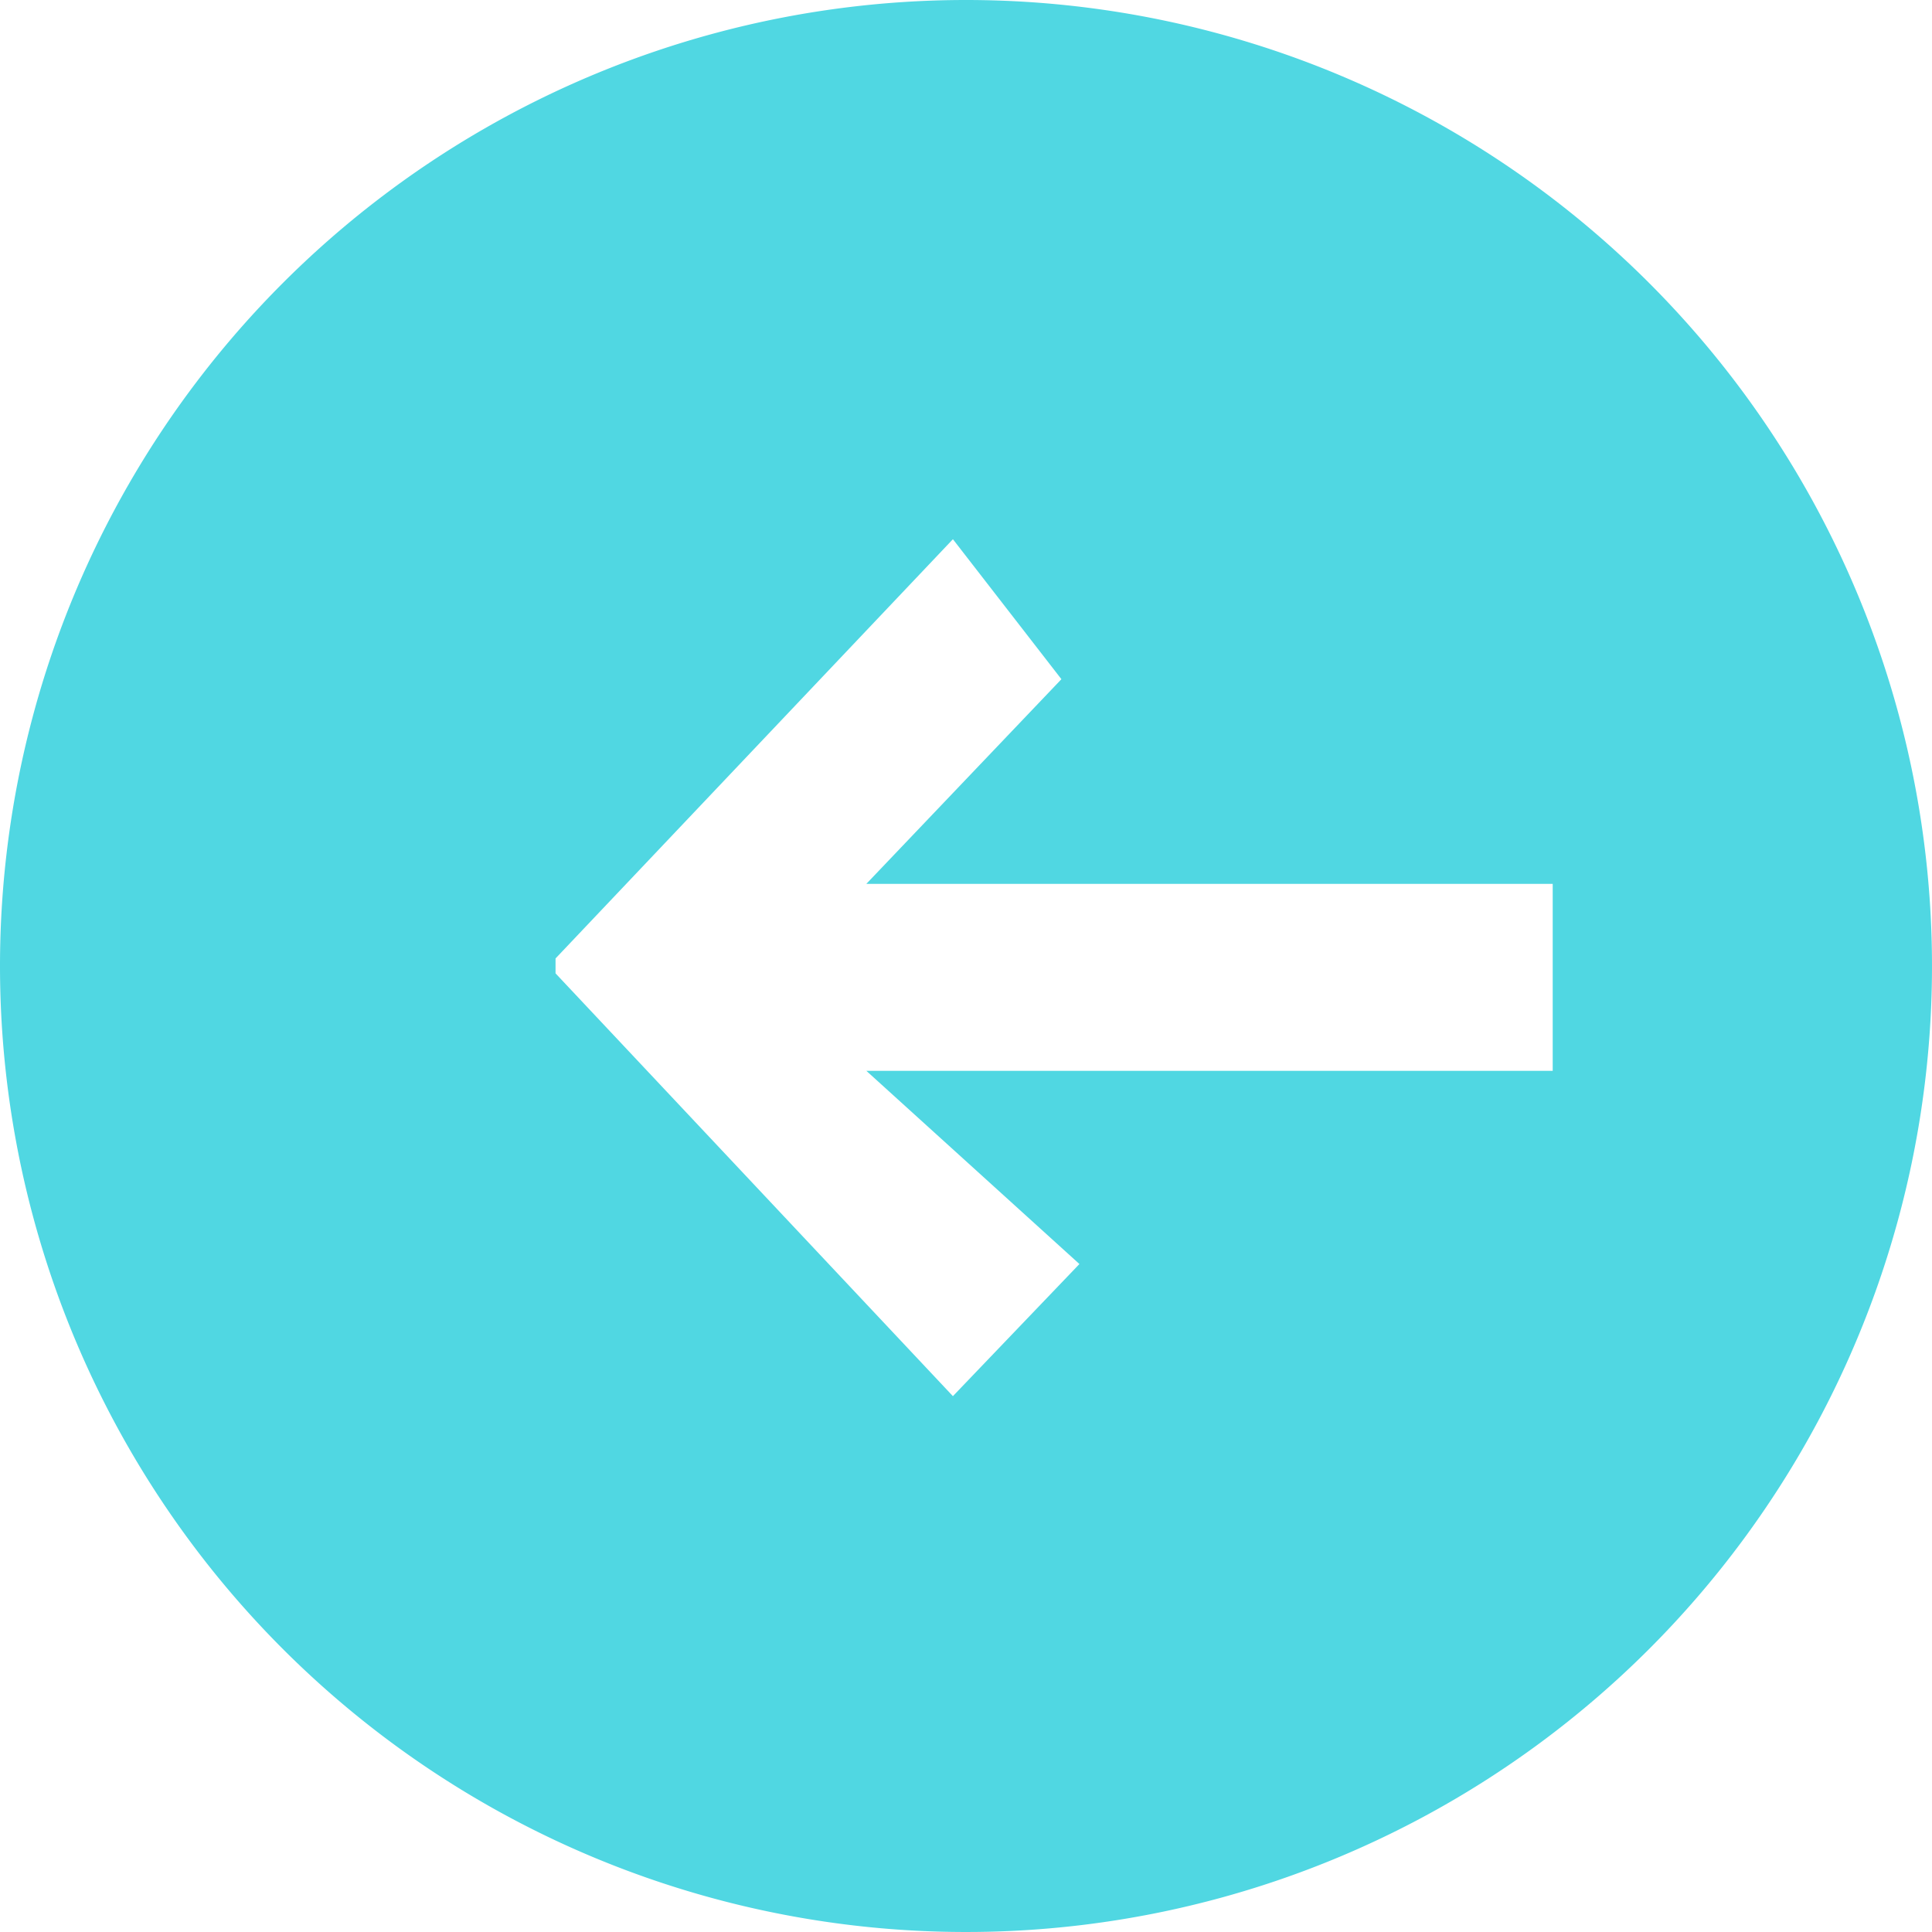 <svg xmlns="http://www.w3.org/2000/svg" width="31" height="31" viewBox="0 0 31 31">
  <path id="Caminho_331" data-name="Caminho 331" d="M254.908,416.236a15.5,15.5,0,1,0,15.5-15.5,15.5,15.5,0,0,0-15.5,15.5m8.914-.121,6.376-6.727,1.741,2.246-3.13,3.284h11.013v3H268.809l3.419,3.1-2.03,2.12-6.376-6.784Z" transform="translate(-254.908 -400.736)" fill="#50d7e2"/>
</svg>
